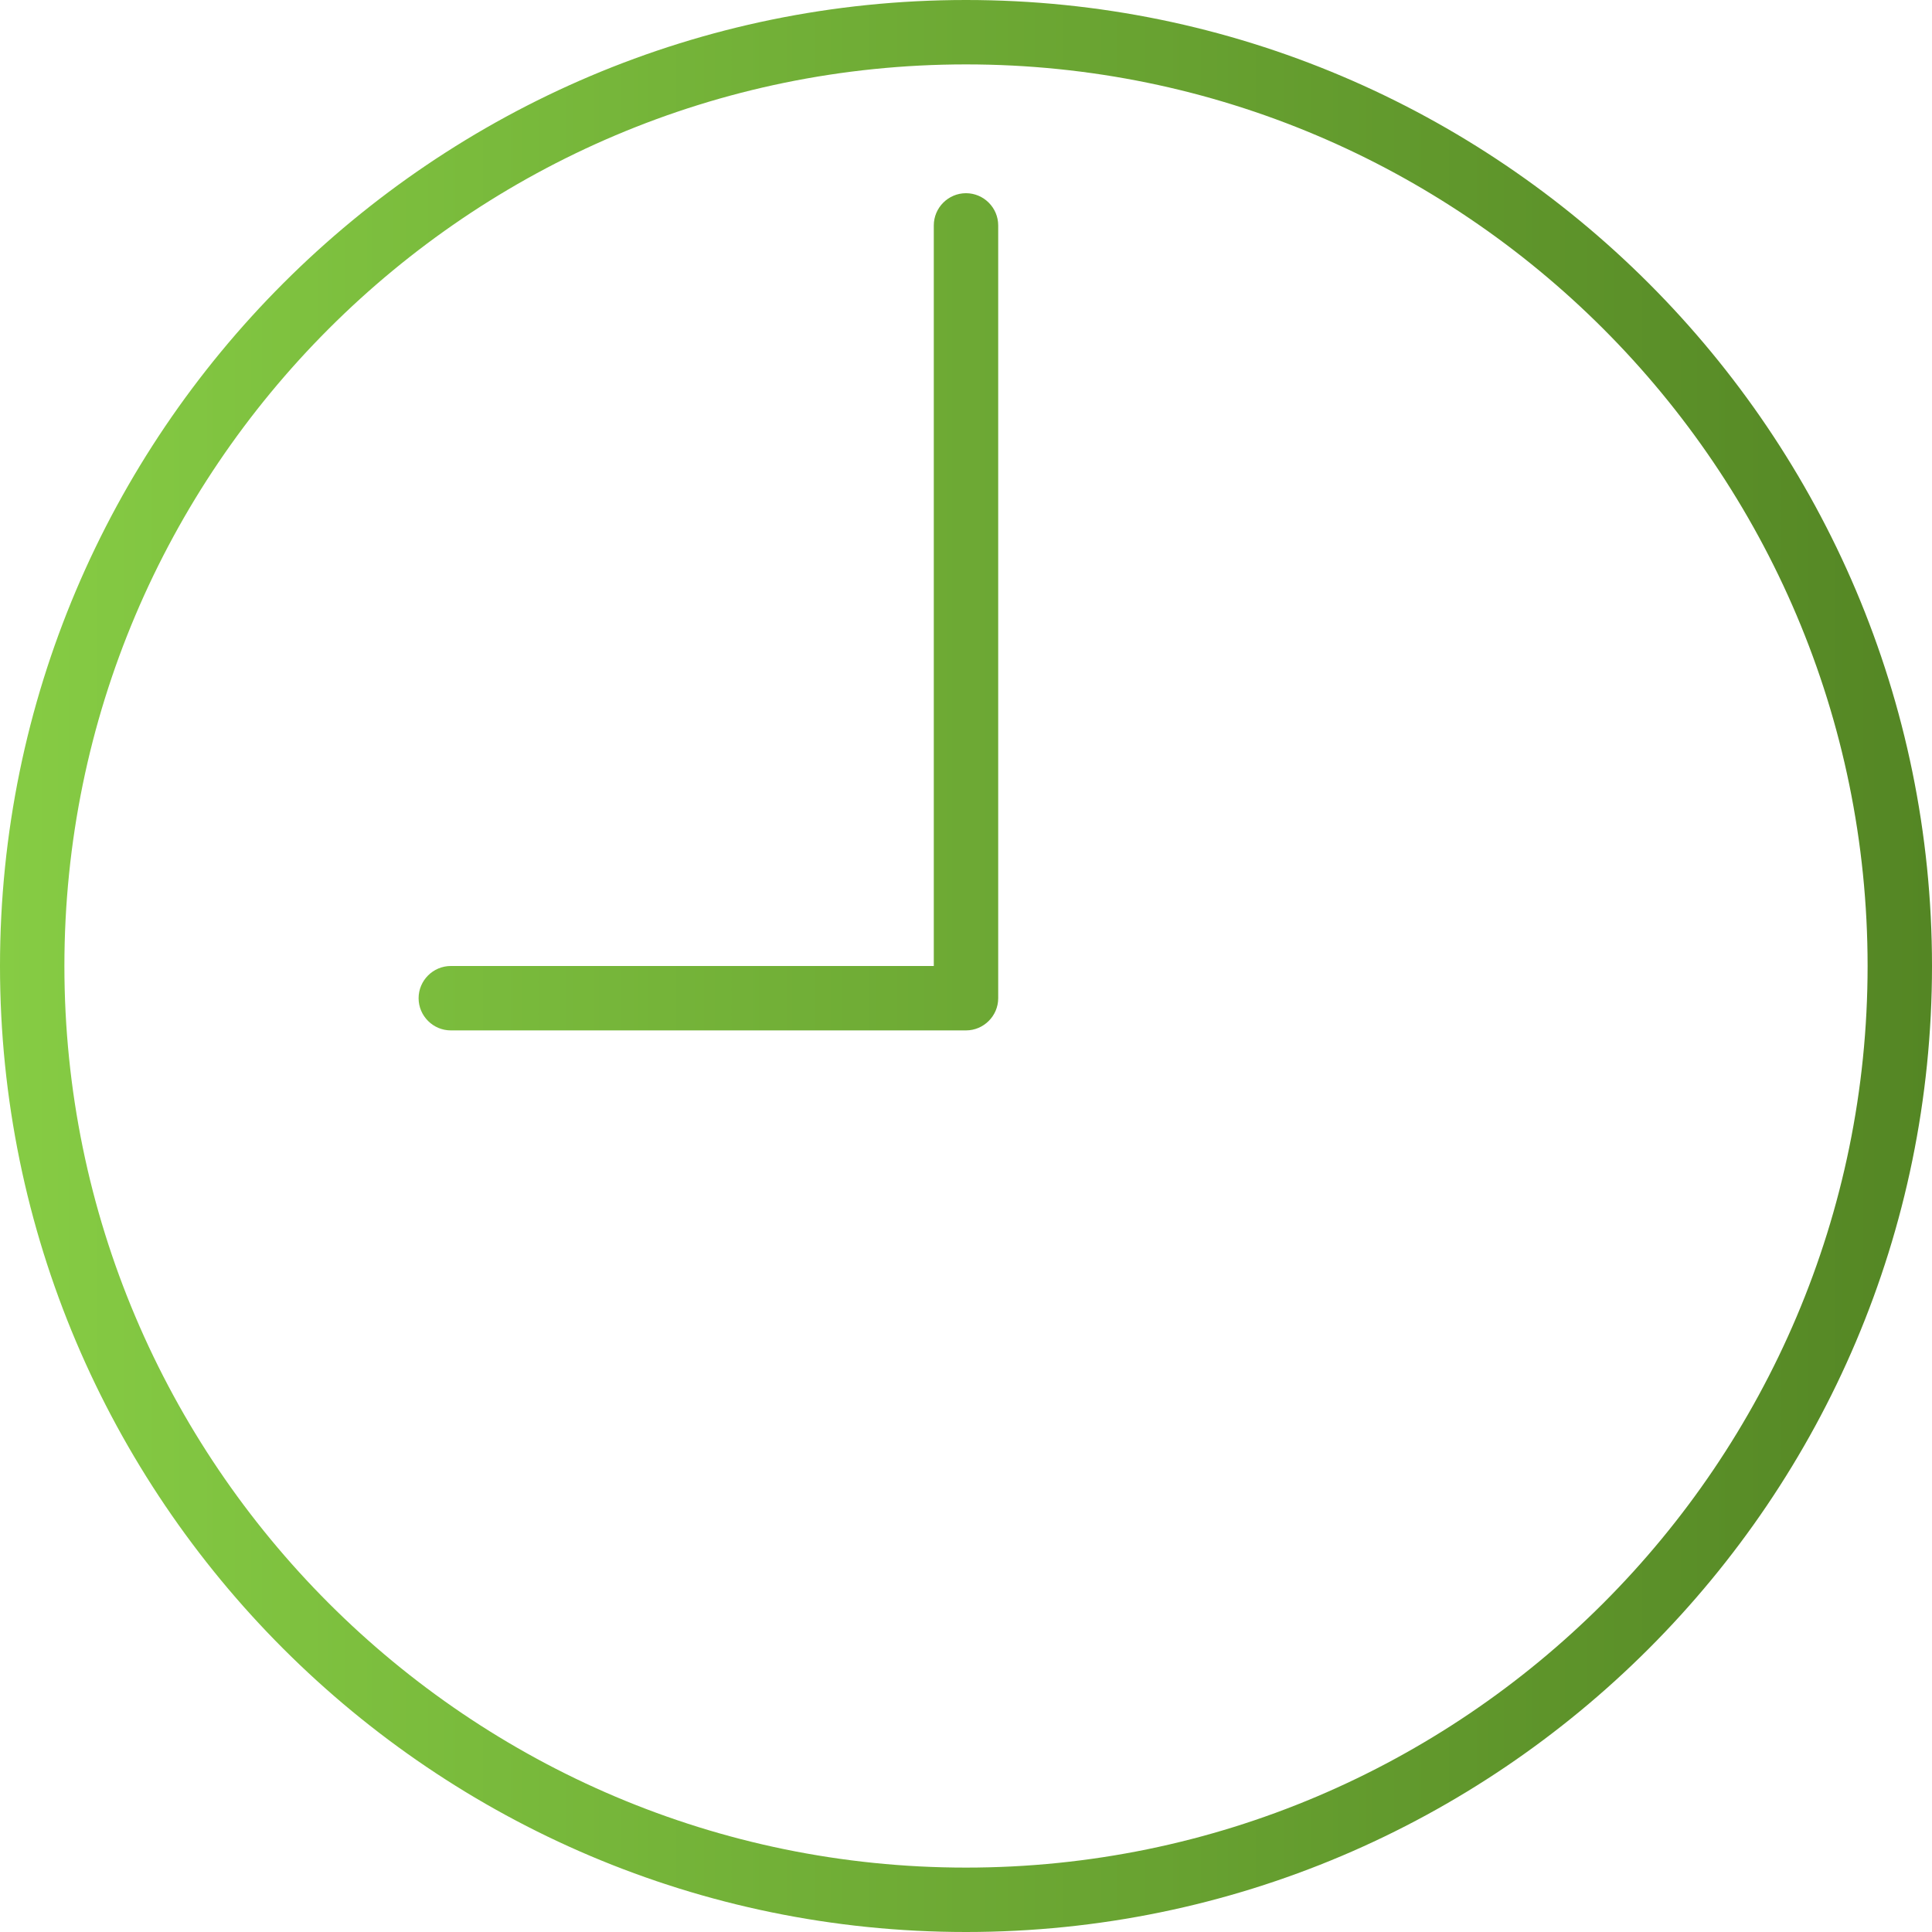 <svg xmlns="http://www.w3.org/2000/svg" viewBox="0 0 60 60" width="512" height="512">
	<defs>
		<linearGradient id="grd1" gradientUnits="userSpaceOnUse"  x1="0" y1="30" x2="60" y2="30">
			<stop offset="0" stop-color="#86cc44"  />
			<stop offset="1" stop-color="#548624"  />
		</linearGradient>
	</defs>
	<style>
		tspan { white-space:pre }
		.shp0 { fill: url(#grd1) } 
	</style>
	<path class="shp0" d="M60,30c0,16.54 -13.46,30 -30,30c-16.54,0 -30,-13.46 -30,-30c0,-16.54 13.46,-30 30,-30c16.54,0 30,13.46 30,30zM2,30c0,15.44 12.56,28 28,28c15.44,0 28,-12.56 28,-28c0,-15.44 -12.56,-28 -28,-28c-15.44,0 -28,12.56 -28,28zM31,7v24c0,0.55 -0.45,1 -1,1h-16c-0.55,0 -1,-0.45 -1,-1c0,-0.55 0.45,-1 1,-1h15v-23c0,-0.55 0.45,-1 1,-1c0.55,0 1,0.45 1,1z" />
</svg>